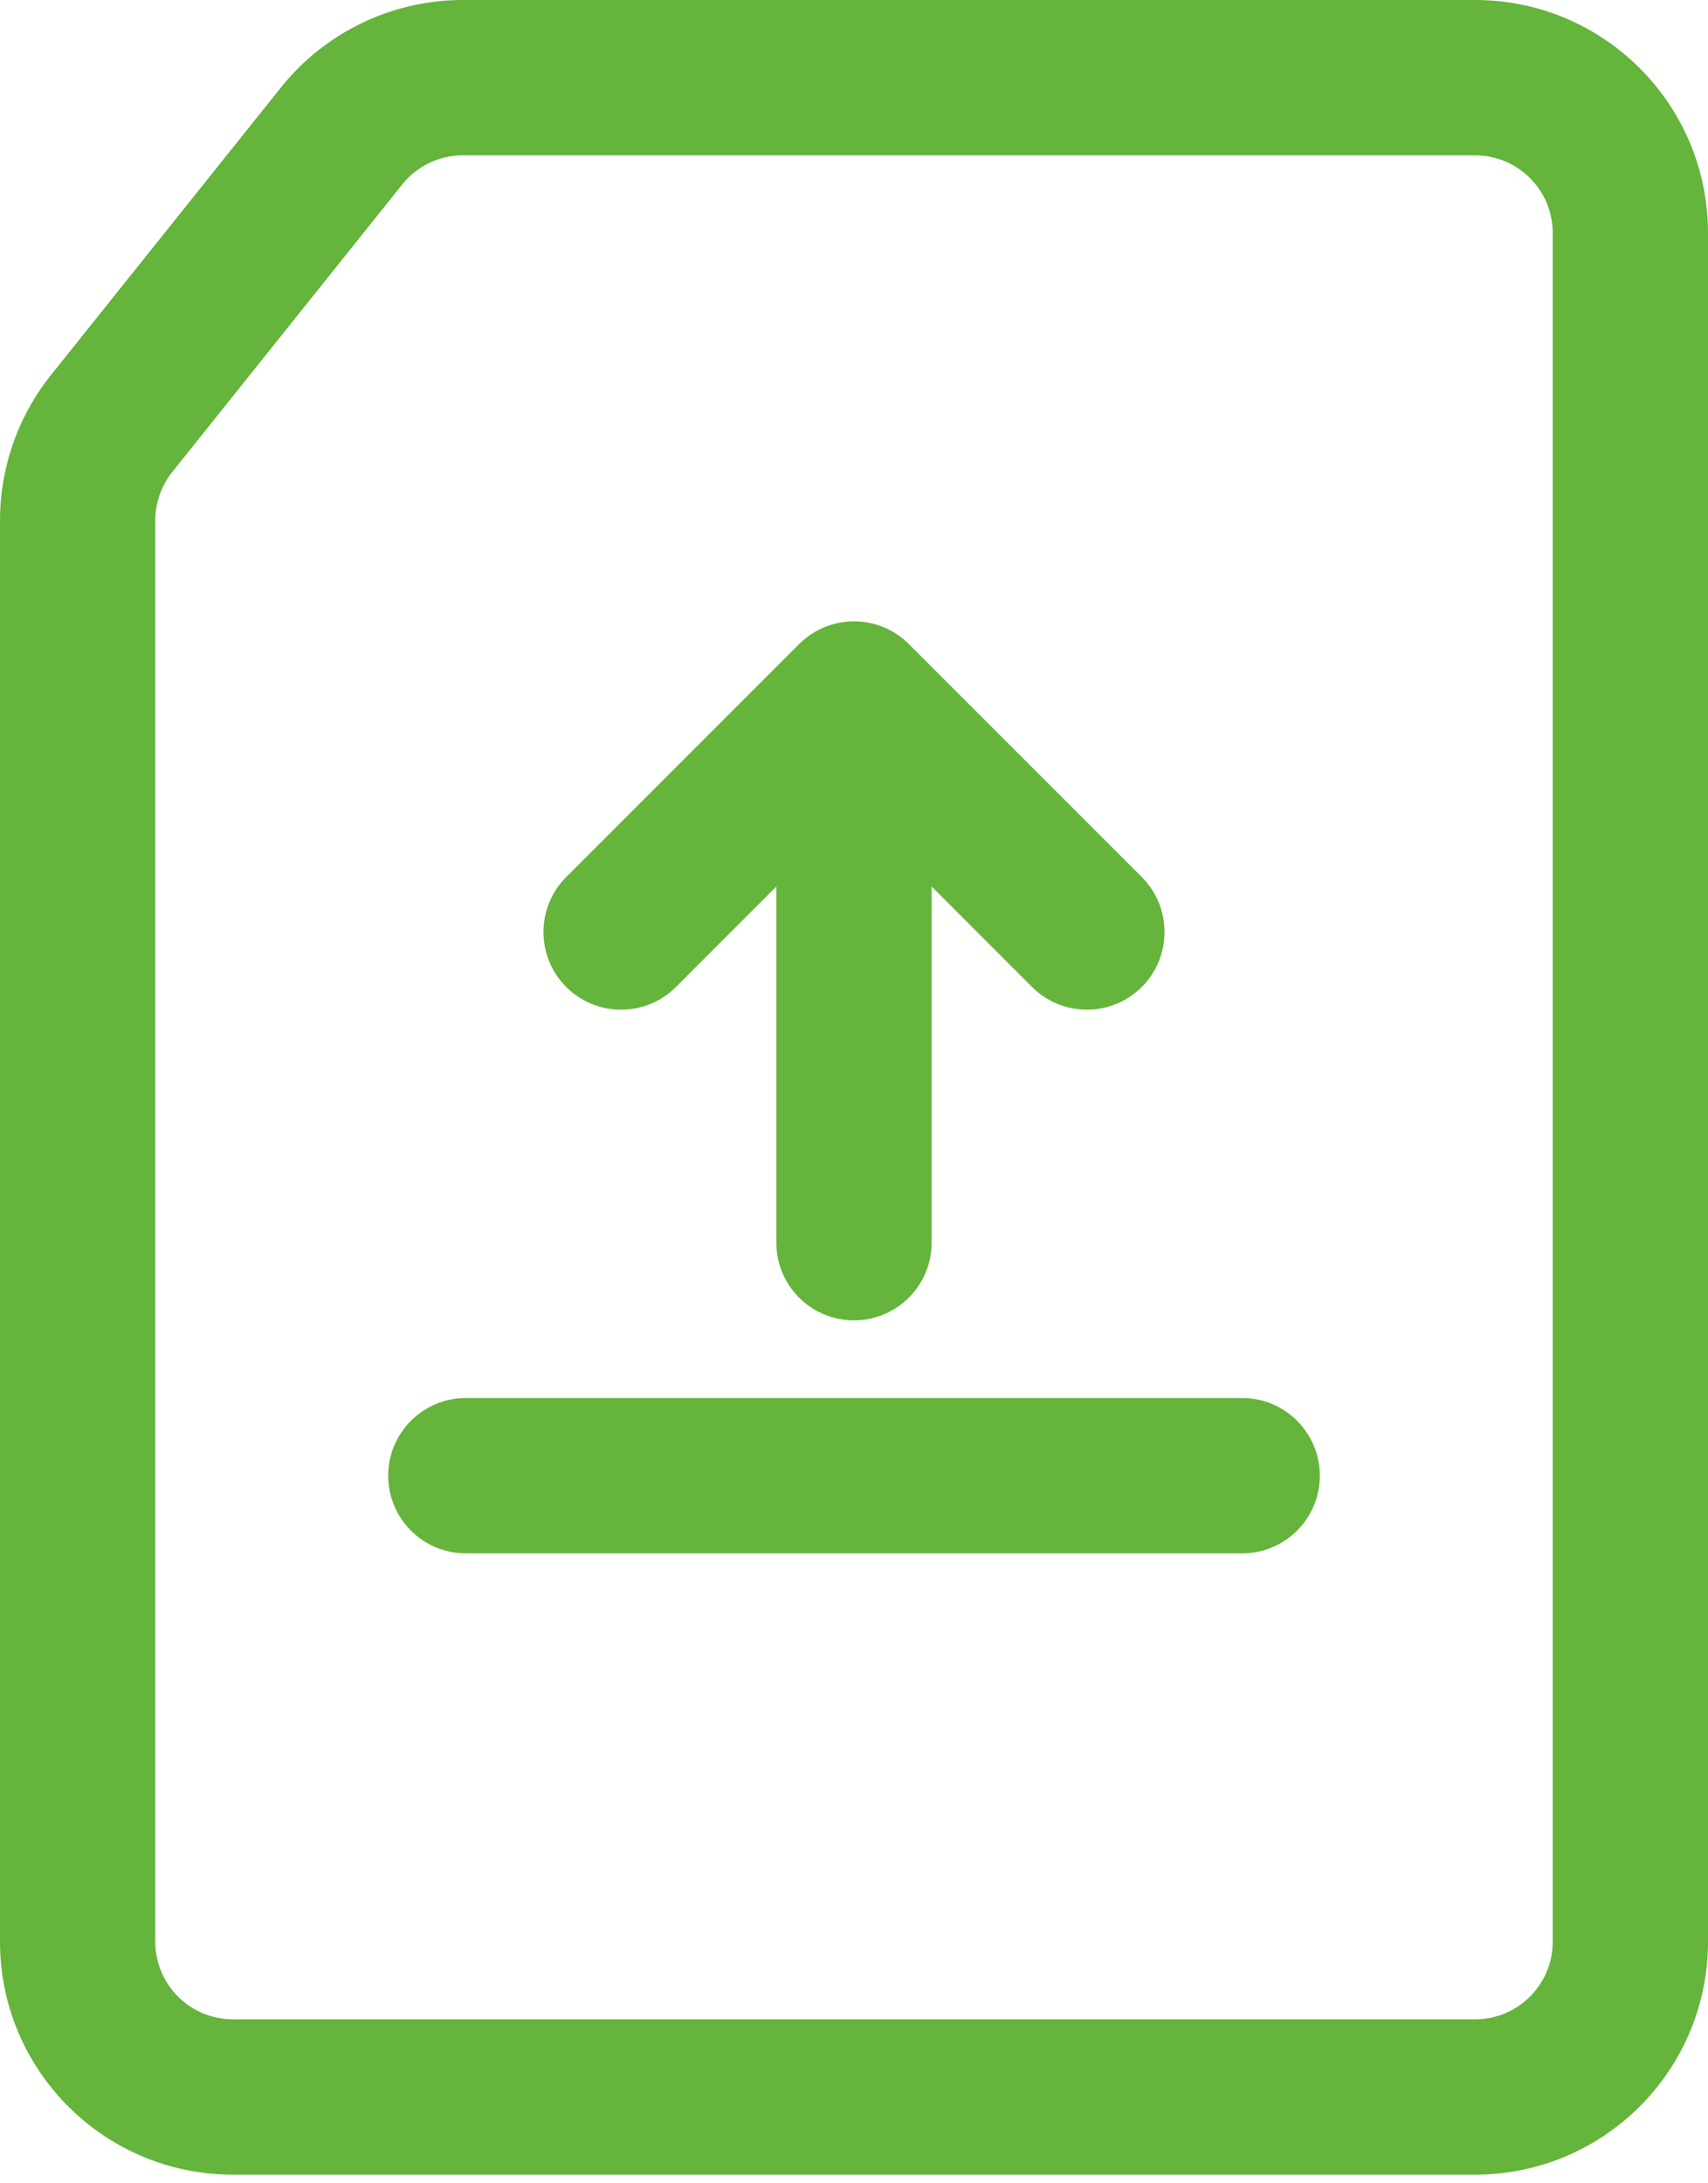 <svg width="54" height="69" viewBox="0 0 54 69" fill="none" xmlns="http://www.w3.org/2000/svg">
<path d="M17.901 31.191C16.942 30.232 16.942 28.678 17.901 27.719L25.264 20.356C26.223 19.397 27.777 19.397 28.735 20.356L36.099 27.719C37.057 28.678 37.057 30.232 36.099 31.191C35.141 32.149 33.586 32.149 32.628 31.191L29.454 28.017V39.273C29.454 40.629 28.355 41.728 27 41.728C25.644 41.728 24.545 40.629 24.545 39.273V28.017L21.372 31.191C20.413 32.149 18.859 32.149 17.901 31.191Z" fill="#65b43b"/>
<path d="M39.273 49.091C40.629 49.091 41.727 47.992 41.727 46.636C41.727 45.281 40.629 44.182 39.273 44.182H14.727C13.372 44.182 12.273 45.281 12.273 46.636C12.273 47.992 13.372 49.091 14.727 49.091H39.273Z" fill="#65b43b"/>
<path fill-rule="evenodd" clip-rule="evenodd" d="M8.882 2.764C10.28 1.017 12.395 0 14.632 0H46.636C50.703 0 54 3.297 54 7.364V61.364C54 65.431 50.703 68.727 46.636 68.727H7.364C3.297 68.727 0 65.431 0 61.364V16.449C0 14.777 0.569 13.155 1.614 11.849L8.882 2.764ZM14.632 4.909C13.887 4.909 13.181 5.248 12.716 5.83L5.447 14.916C5.099 15.351 4.909 15.892 4.909 16.449V61.364C4.909 62.719 6.008 63.818 7.364 63.818H46.636C47.992 63.818 49.091 62.719 49.091 61.364V7.364C49.091 6.008 47.992 4.909 46.636 4.909H14.632Z" fill="#65b43b"/>
</svg>
